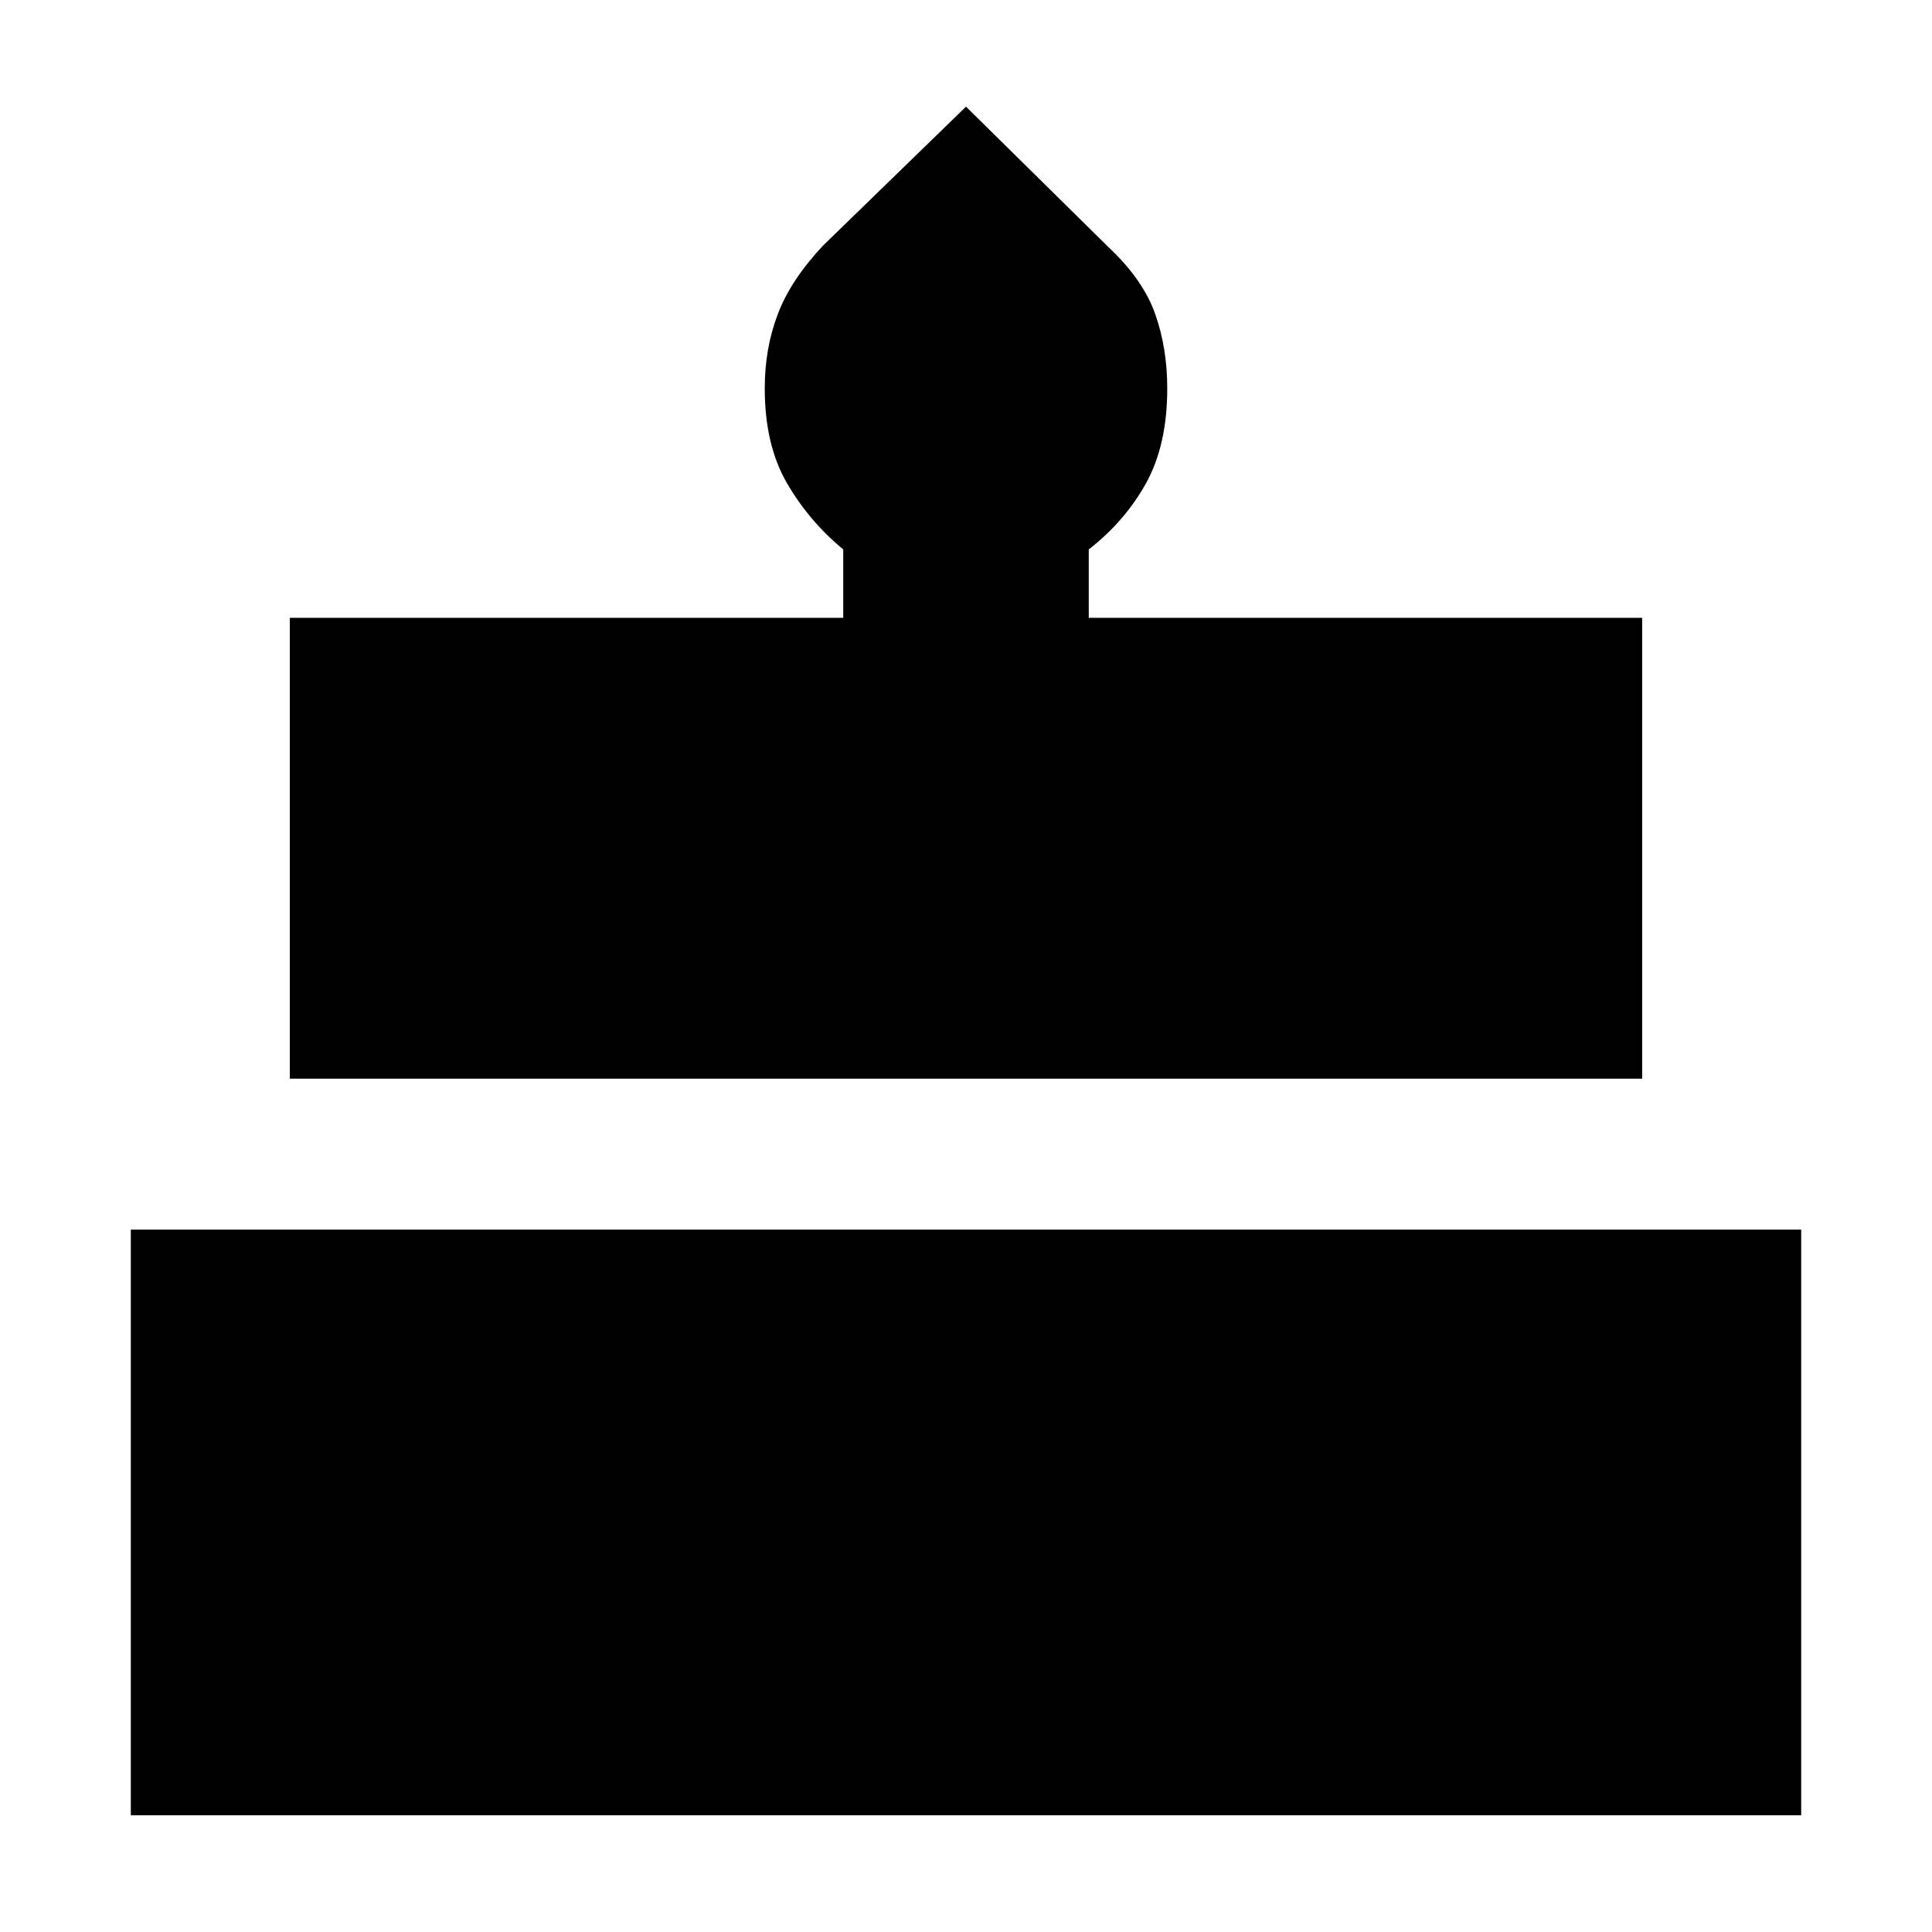 <svg xmlns="http://www.w3.org/2000/svg" height="24" width="24"><path d="M3.6 13.4V7.675H10.475V6.825Q10.05 6.475 9.775 6Q9.5 5.525 9.5 4.825Q9.5 4.325 9.663 3.9Q9.825 3.475 10.225 3.05L12 1.325L13.775 3.075Q14.2 3.475 14.35 3.9Q14.5 4.325 14.5 4.825Q14.5 5.525 14.238 6Q13.975 6.475 13.525 6.825V7.675H20.4V13.4ZM1.625 22.55V15.275H22.375V22.55Z"/></svg>